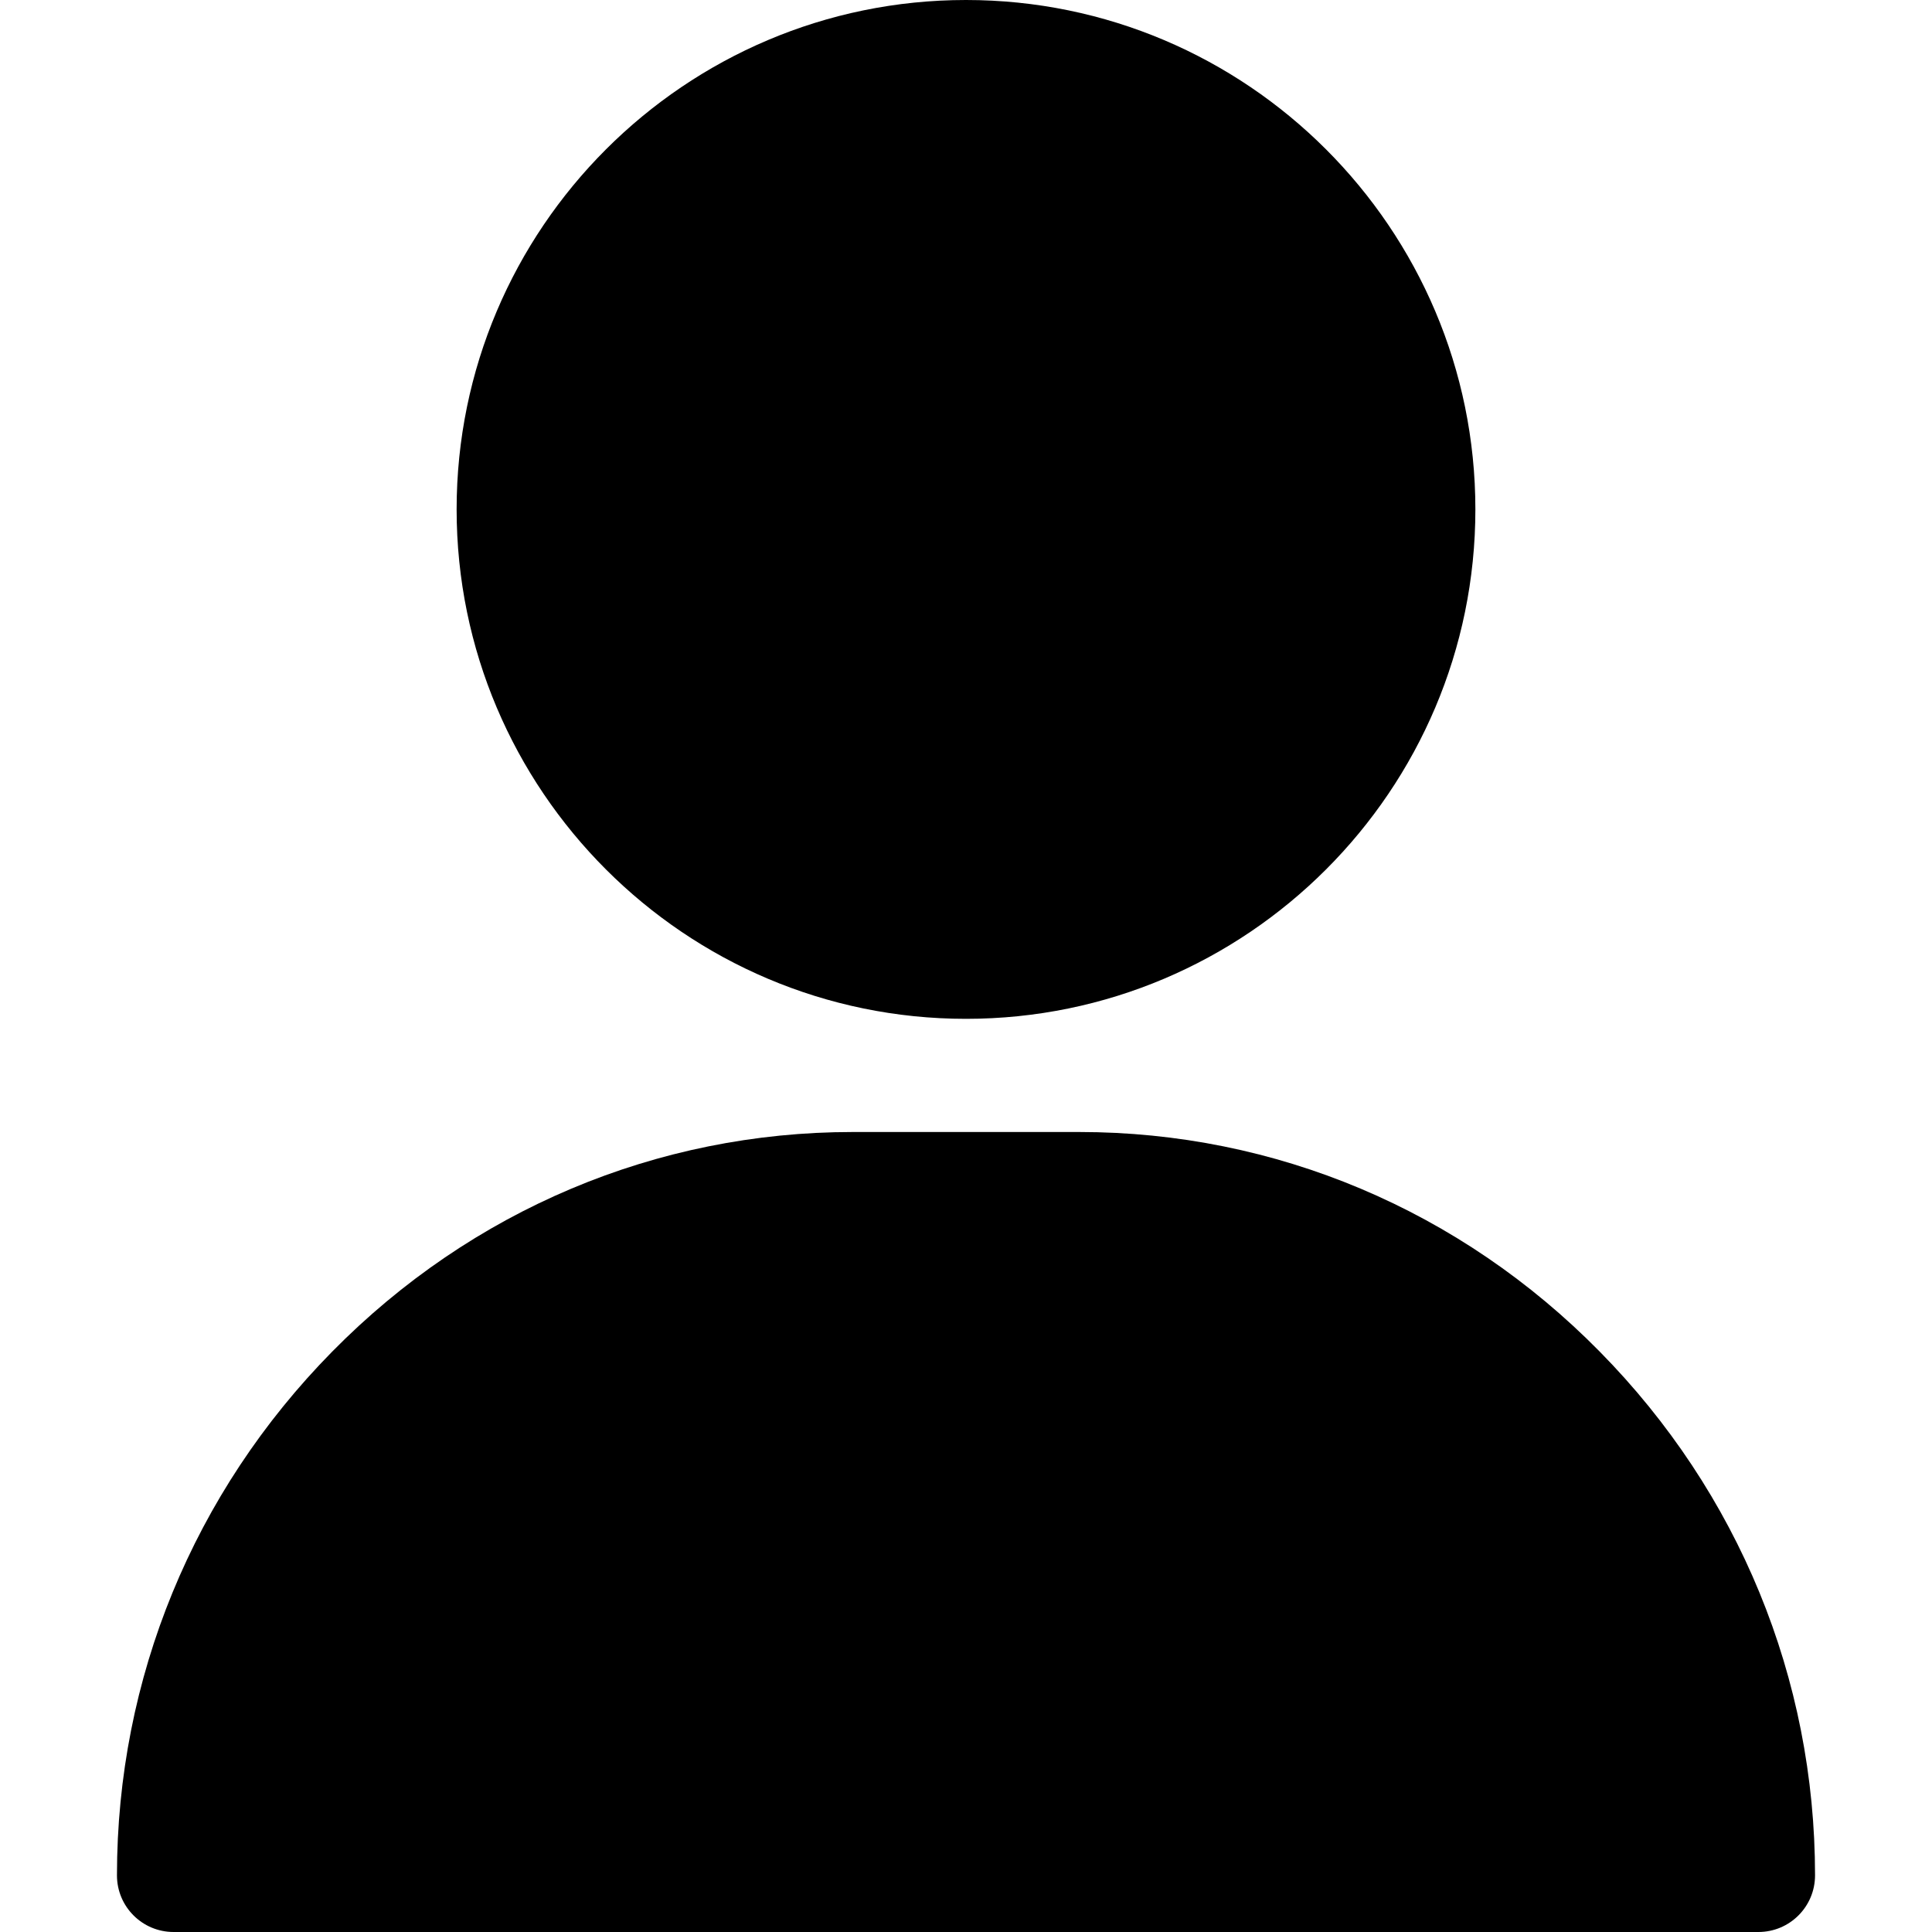 <svg width="26" height="26" viewBox="0 0 26 26" fill="none" xmlns="http://www.w3.org/2000/svg">
<path d="M13 0C9.22 0 6.145 3.075 6.145 6.855C6.145 10.636 9.22 13.711 13 13.711C16.78 13.711 19.855 10.636 19.855 6.855C19.855 3.075 16.78 0 13 0Z" fill="black"/>
<path d="M21.529 18.19C19.653 16.284 17.165 15.234 14.523 15.234H11.477C8.836 15.234 6.347 16.284 4.47 18.19C2.603 20.086 1.574 22.589 1.574 25.238C1.574 25.659 1.915 26 2.336 26H23.664C24.085 26 24.426 25.659 24.426 25.238C24.426 22.589 23.397 20.086 21.529 18.19Z" fill="black"/>
</svg>
